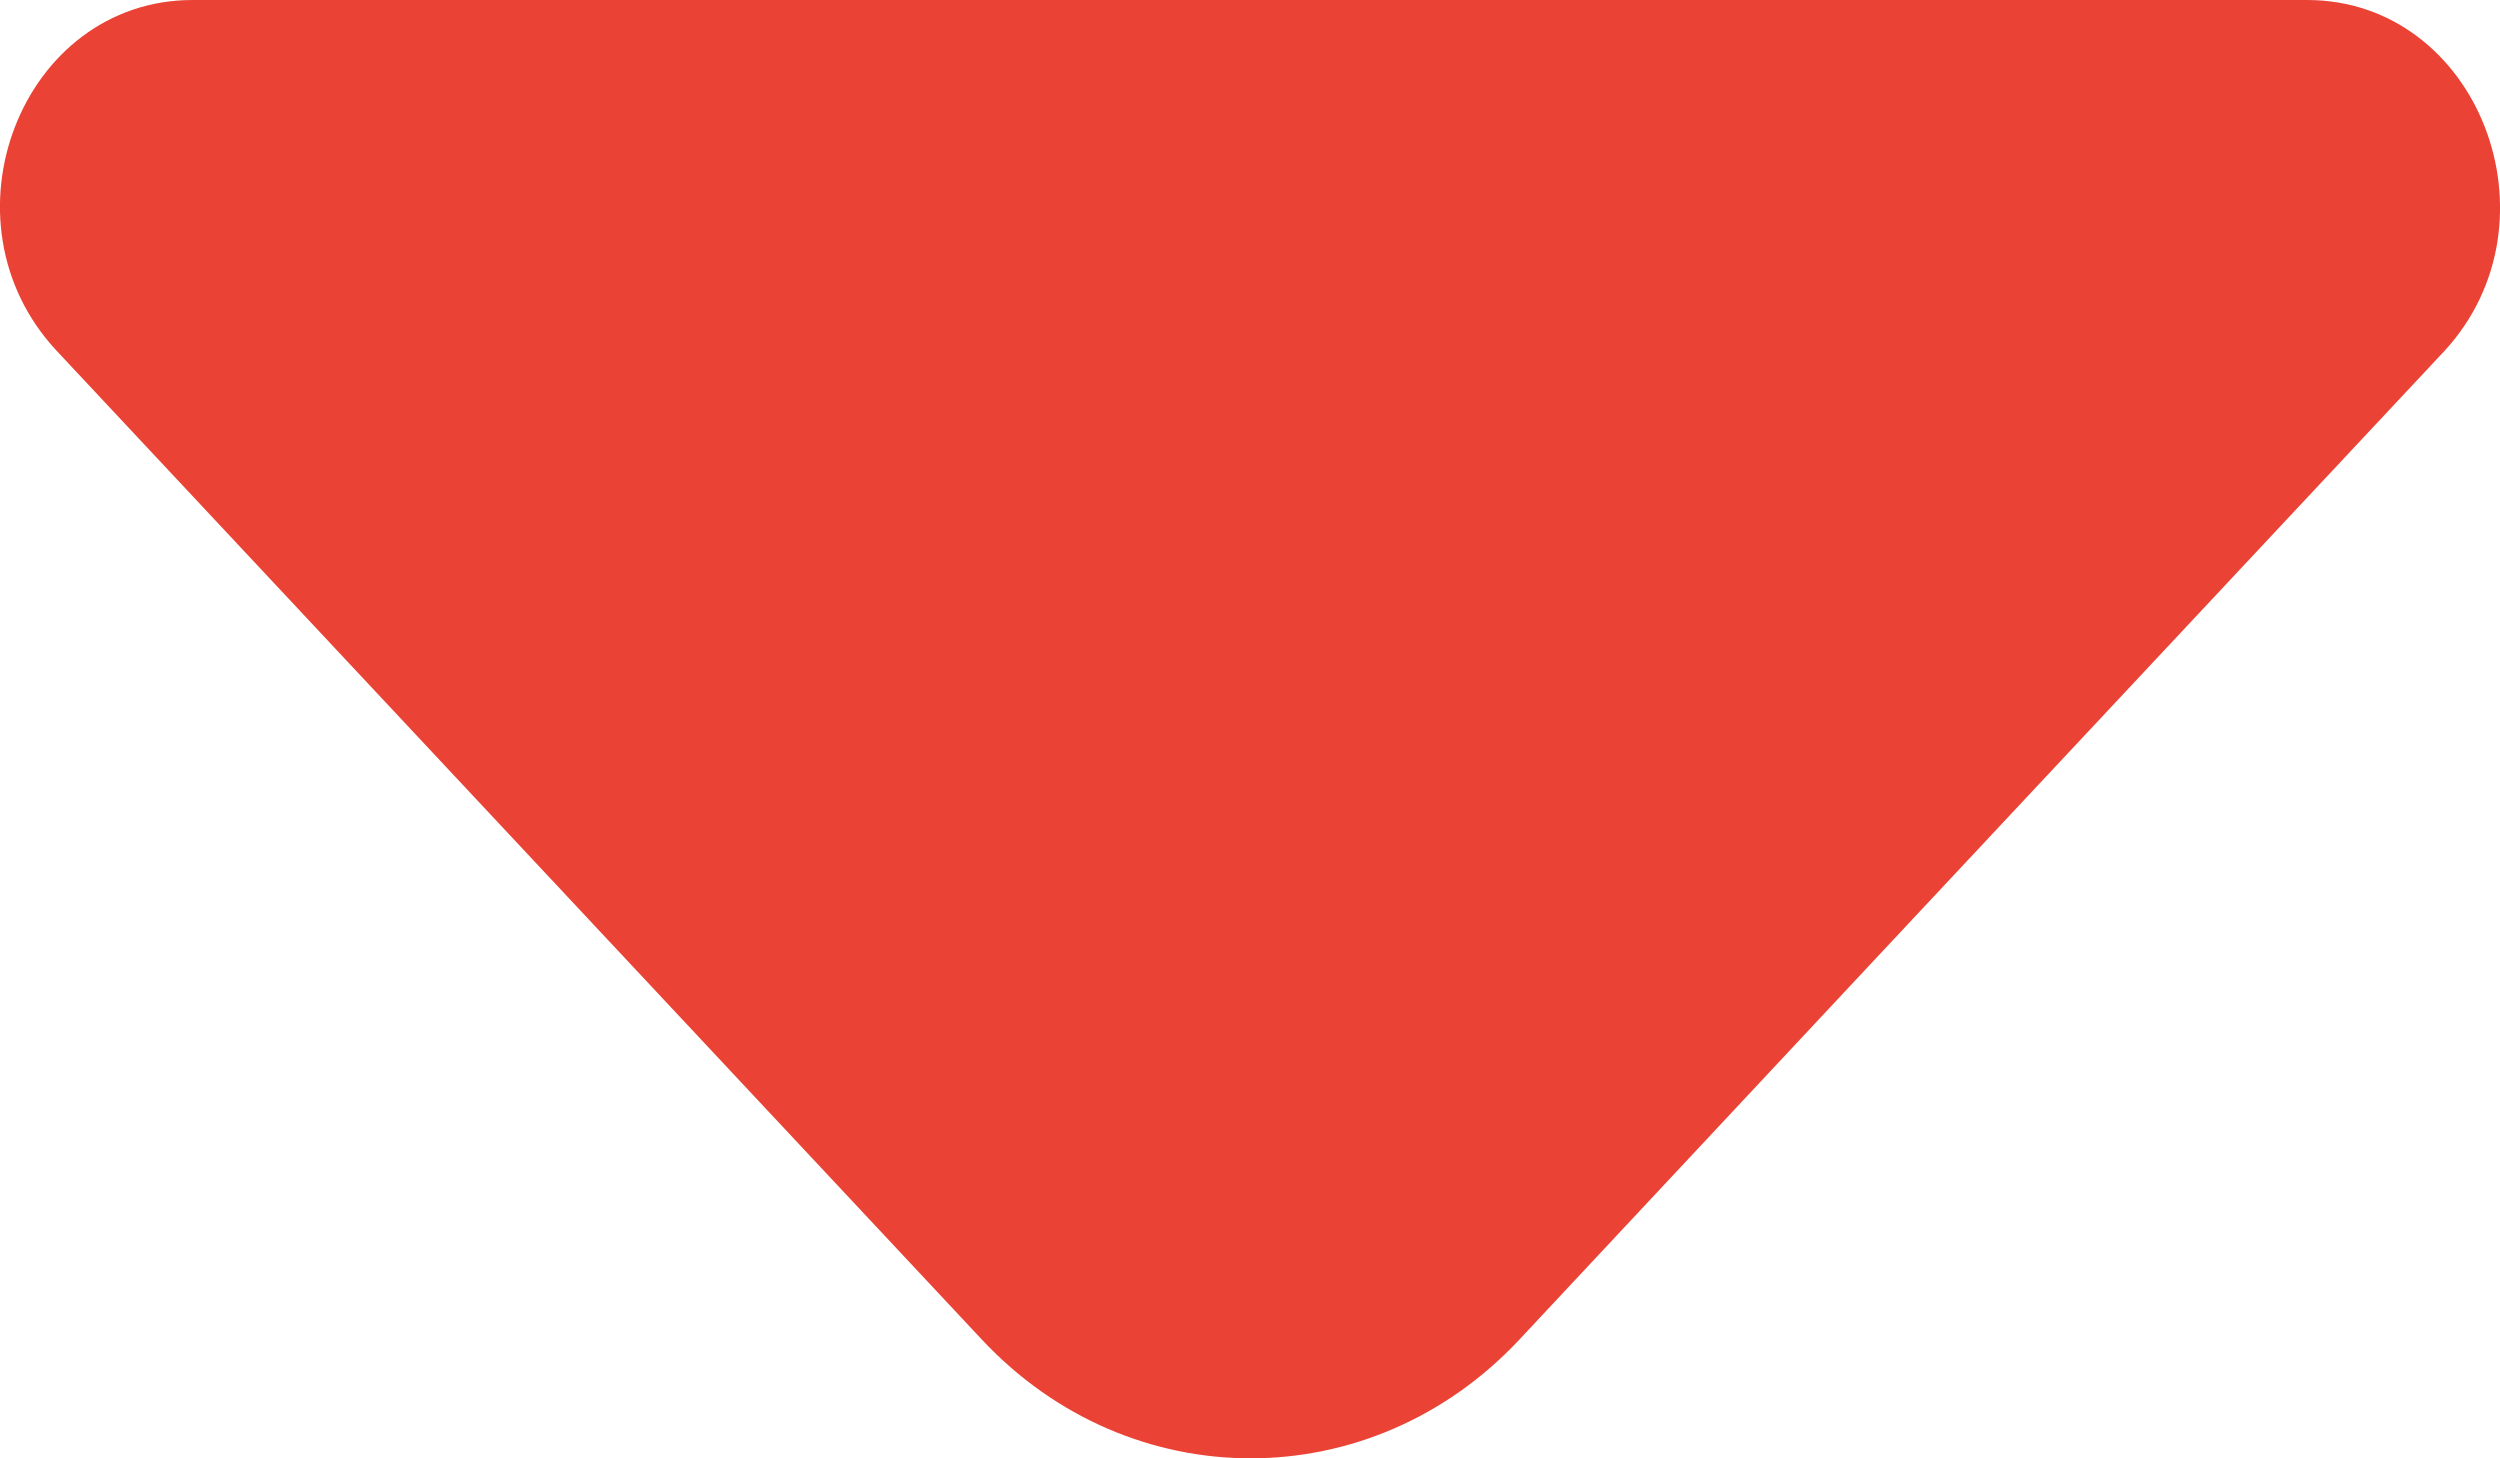 <svg xmlns="http://www.w3.org/2000/svg" width="12" height="7" viewBox="0 0 12 7" fill="none">
<path d="M11.073 0H5.733H0.925C0.102 0 -0.31 1.062 0.273 1.685L4.713 6.43C5.424 7.19 6.582 7.19 7.293 6.43L8.981 4.625L11.733 1.685C12.307 1.062 11.896 0 11.073 0Z" fill="#EA4335"/>
</svg>
